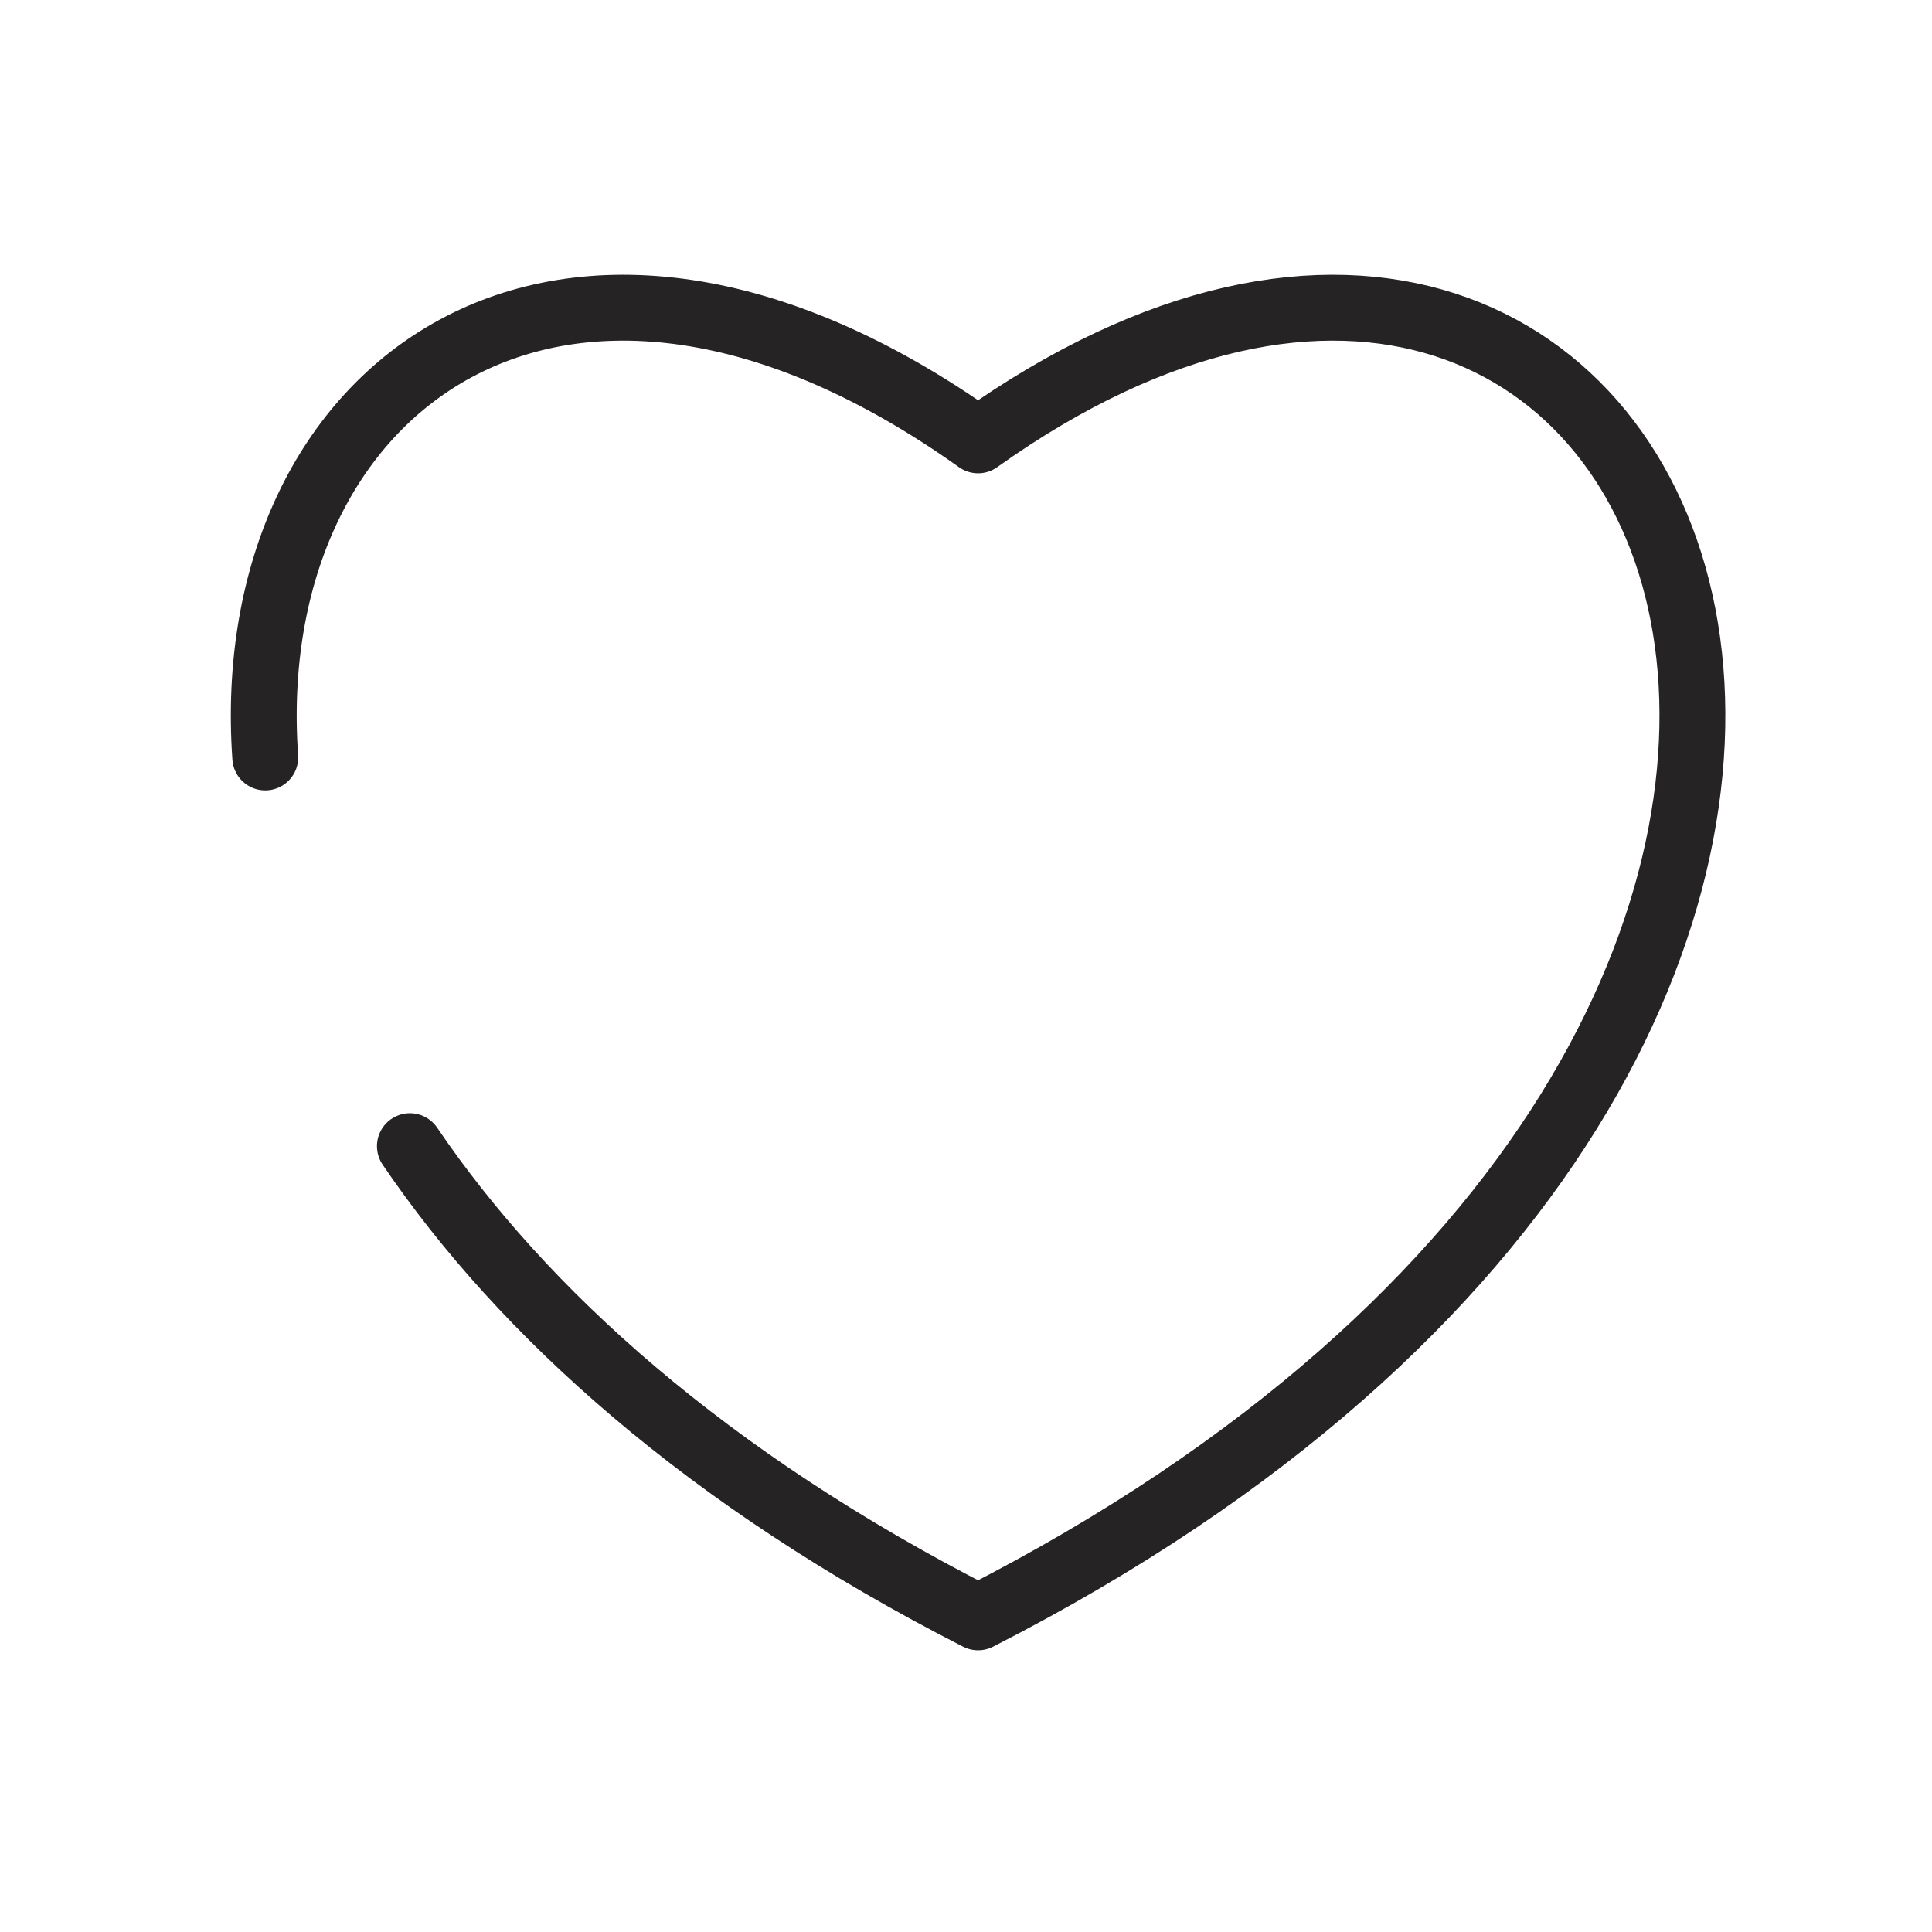 <svg width="44" height="44" viewBox="0 0 44 44" fill="none" xmlns="http://www.w3.org/2000/svg">
<g clip-path="url(#clip0_603_3761)">
<path d="M6.041 17.251C5.444 8.792 12.793 3.276 22.275 10.029C38.671 -1.648 48.691 23.359 22.275 36.834C16.097 33.682 11.912 29.9 9.335 26.103" stroke="#252323" stroke-width="1.5" stroke-linecap="round" stroke-linejoin="round"/>
</g>
<defs>
<clipPath id="clip0_603_3761">
<rect width="44" height="44" fill="white"/>
</clipPath>
</defs>
</svg>

